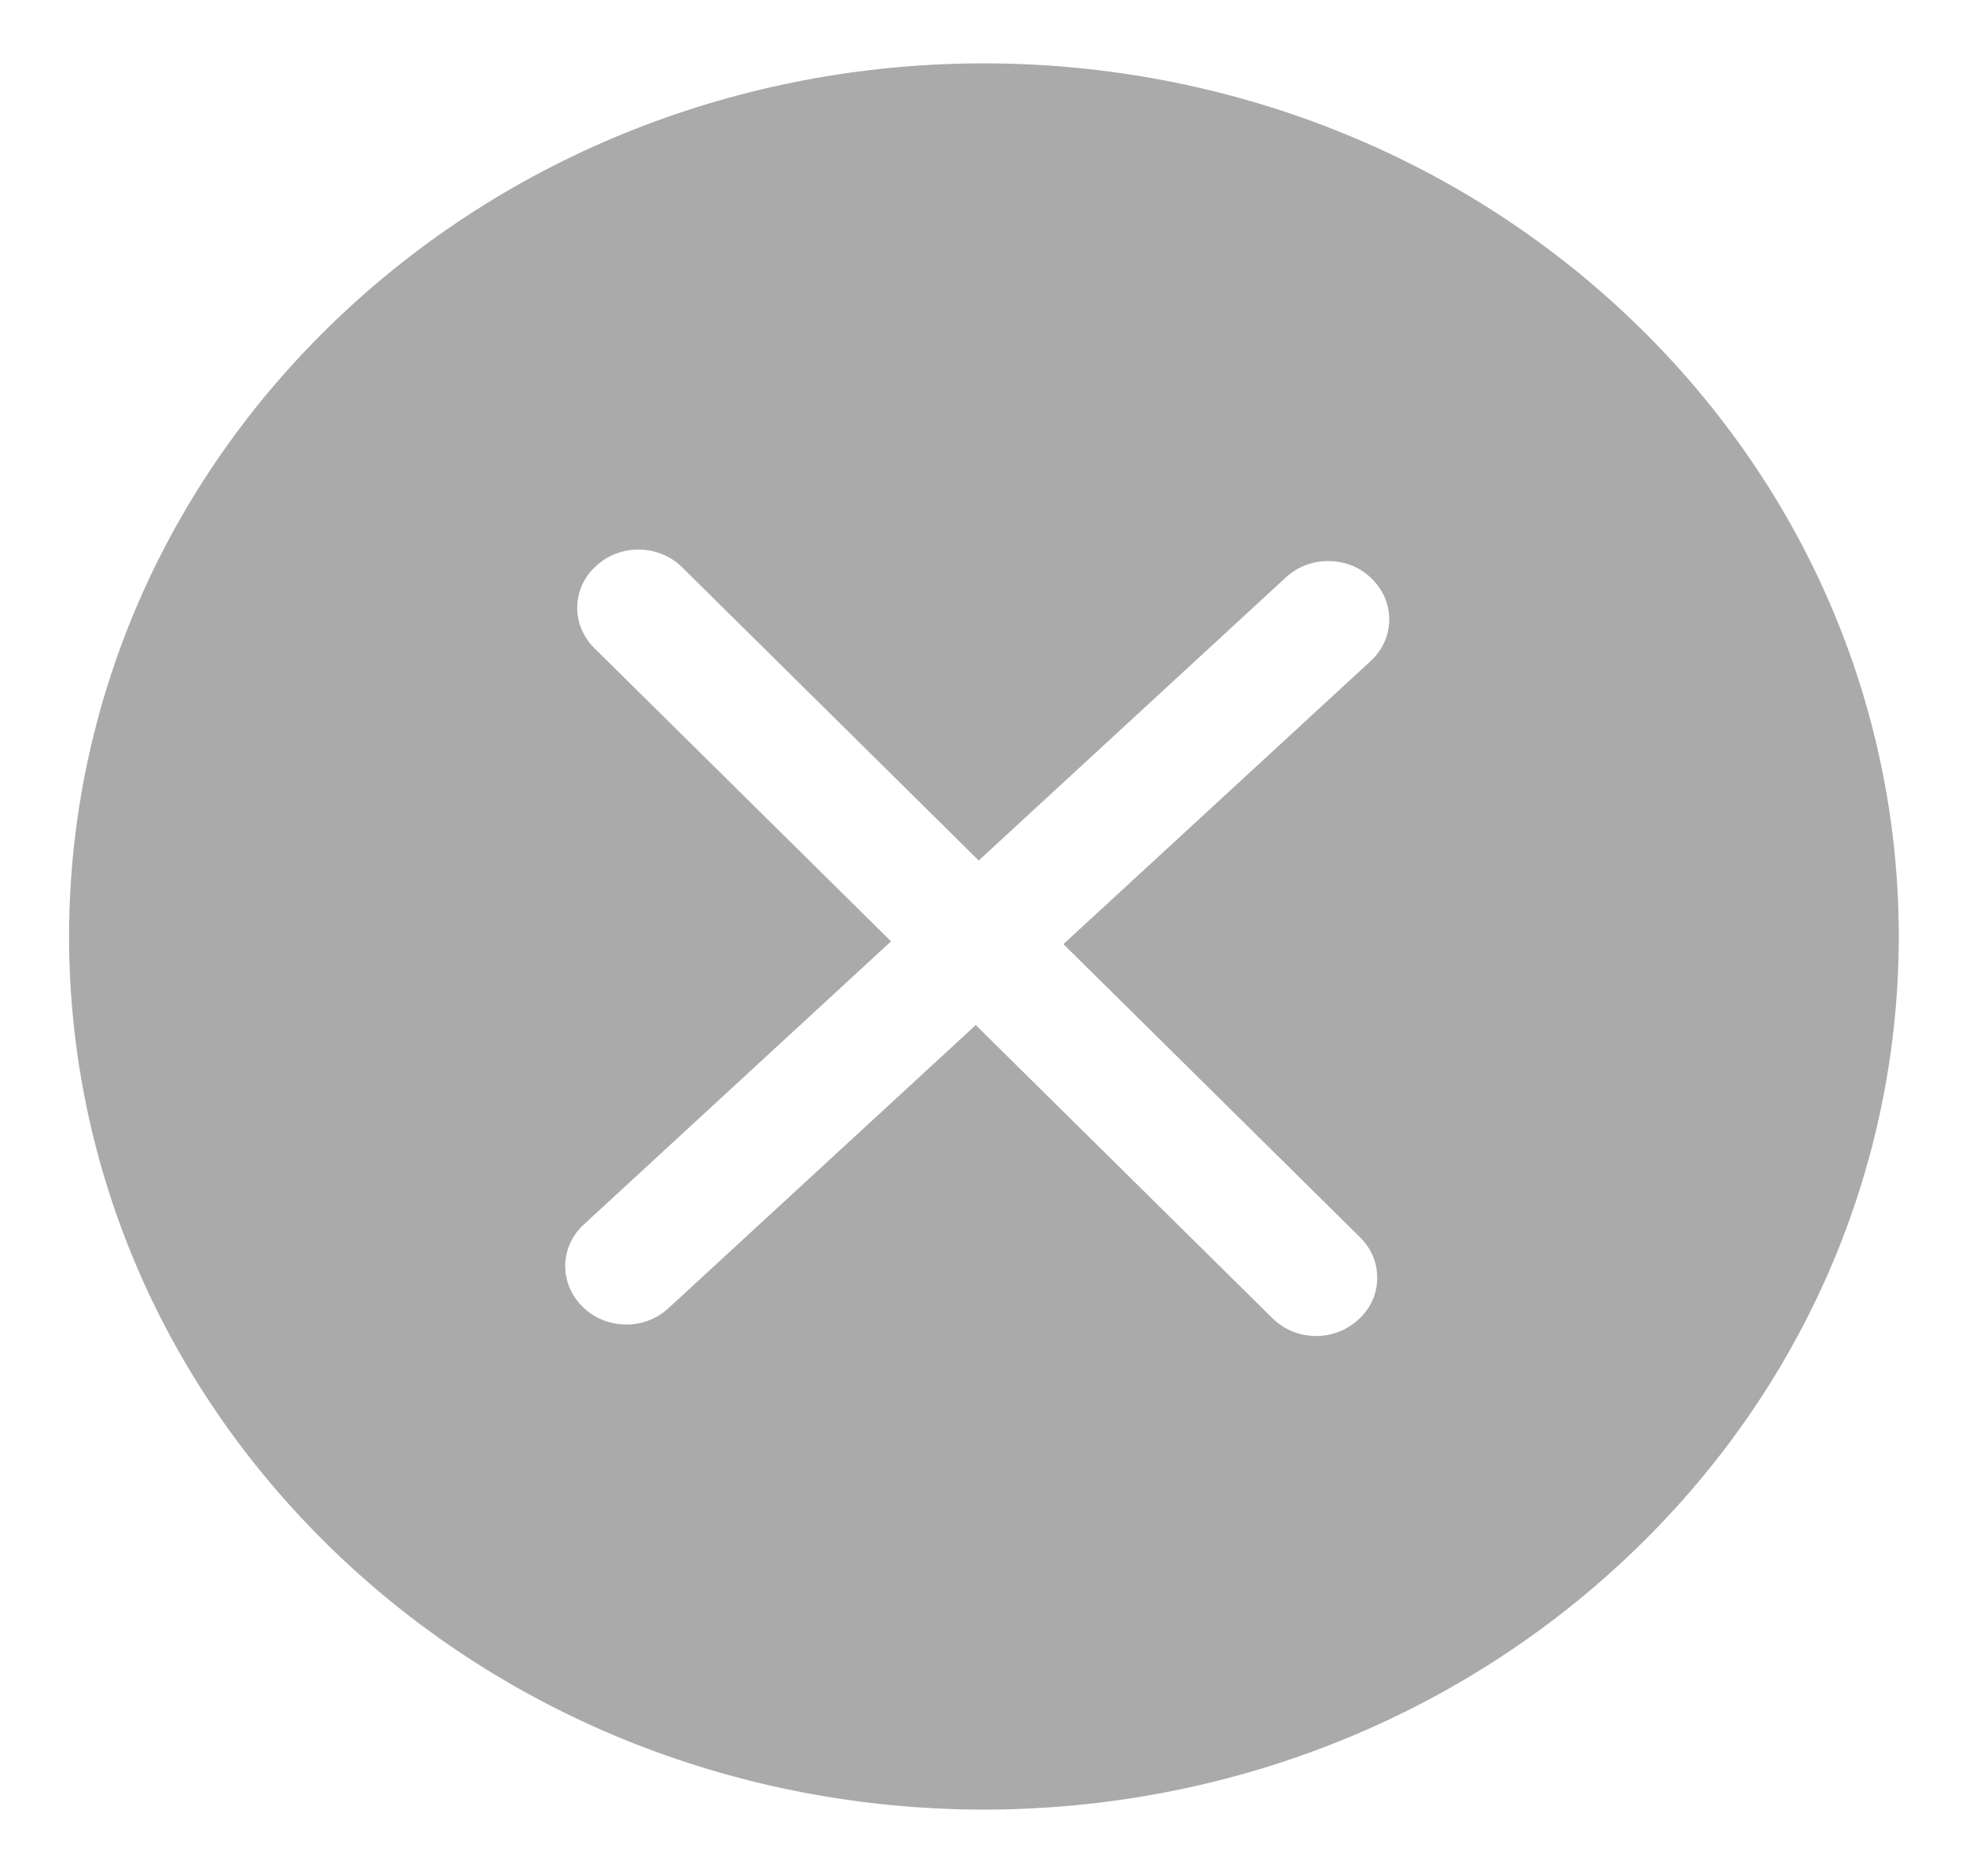 ﻿<?xml version="1.0" encoding="utf-8"?>
<svg version="1.1" xmlns:xlink="http://www.w3.org/1999/xlink" width="22px" height="21px" xmlns="http://www.w3.org/2000/svg">
  <g transform="matrix(1 0 0 1 -2244 -1644 )">
    <path d="M 14.392 6.46  L 10.952 9.631  L 7.631 6.347  C 7.368 6.09  6.939 6.085  6.67 6.335  C 6.538 6.453  6.463 6.617  6.46 6.79  C 6.455 6.963  6.526 7.13  6.649 7.252  L 9.971 10.536  L 6.531 13.707  C 6.261 13.957  6.256 14.366  6.518 14.624  C 6.642 14.749  6.813 14.821  6.995 14.824  C 7.177 14.829  7.351 14.761  7.479 14.643  L 10.919 11.473  L 14.241 14.756  C 14.503 15.014  14.932 15.019  15.202 14.768  C 15.333 14.65  15.409 14.487  15.411 14.313  C 15.416 14.14  15.346 13.974  15.222 13.851  L 11.9 10.567  L 15.34 7.397  C 15.61 7.146  15.615 6.737  15.353 6.48  C 15.23 6.354  15.058 6.282  14.876 6.28  C 14.695 6.275  14.521 6.342  14.392 6.46  Z M 18.122 17.51  C 14.054 21.259  7.575 21.153  3.646 17.27  C -0.281 13.387  -0.168 7.202  3.898 3.451  C 7.966 -0.297  14.445 -0.189  18.375 3.692  C 22.301 7.575  22.19 13.76  18.122 17.51  Z " fill-rule="nonzero" fill="#aaaaaa" stroke="none" transform="matrix(1 0 0 1 2244 1644 )" />
  </g>
</svg>